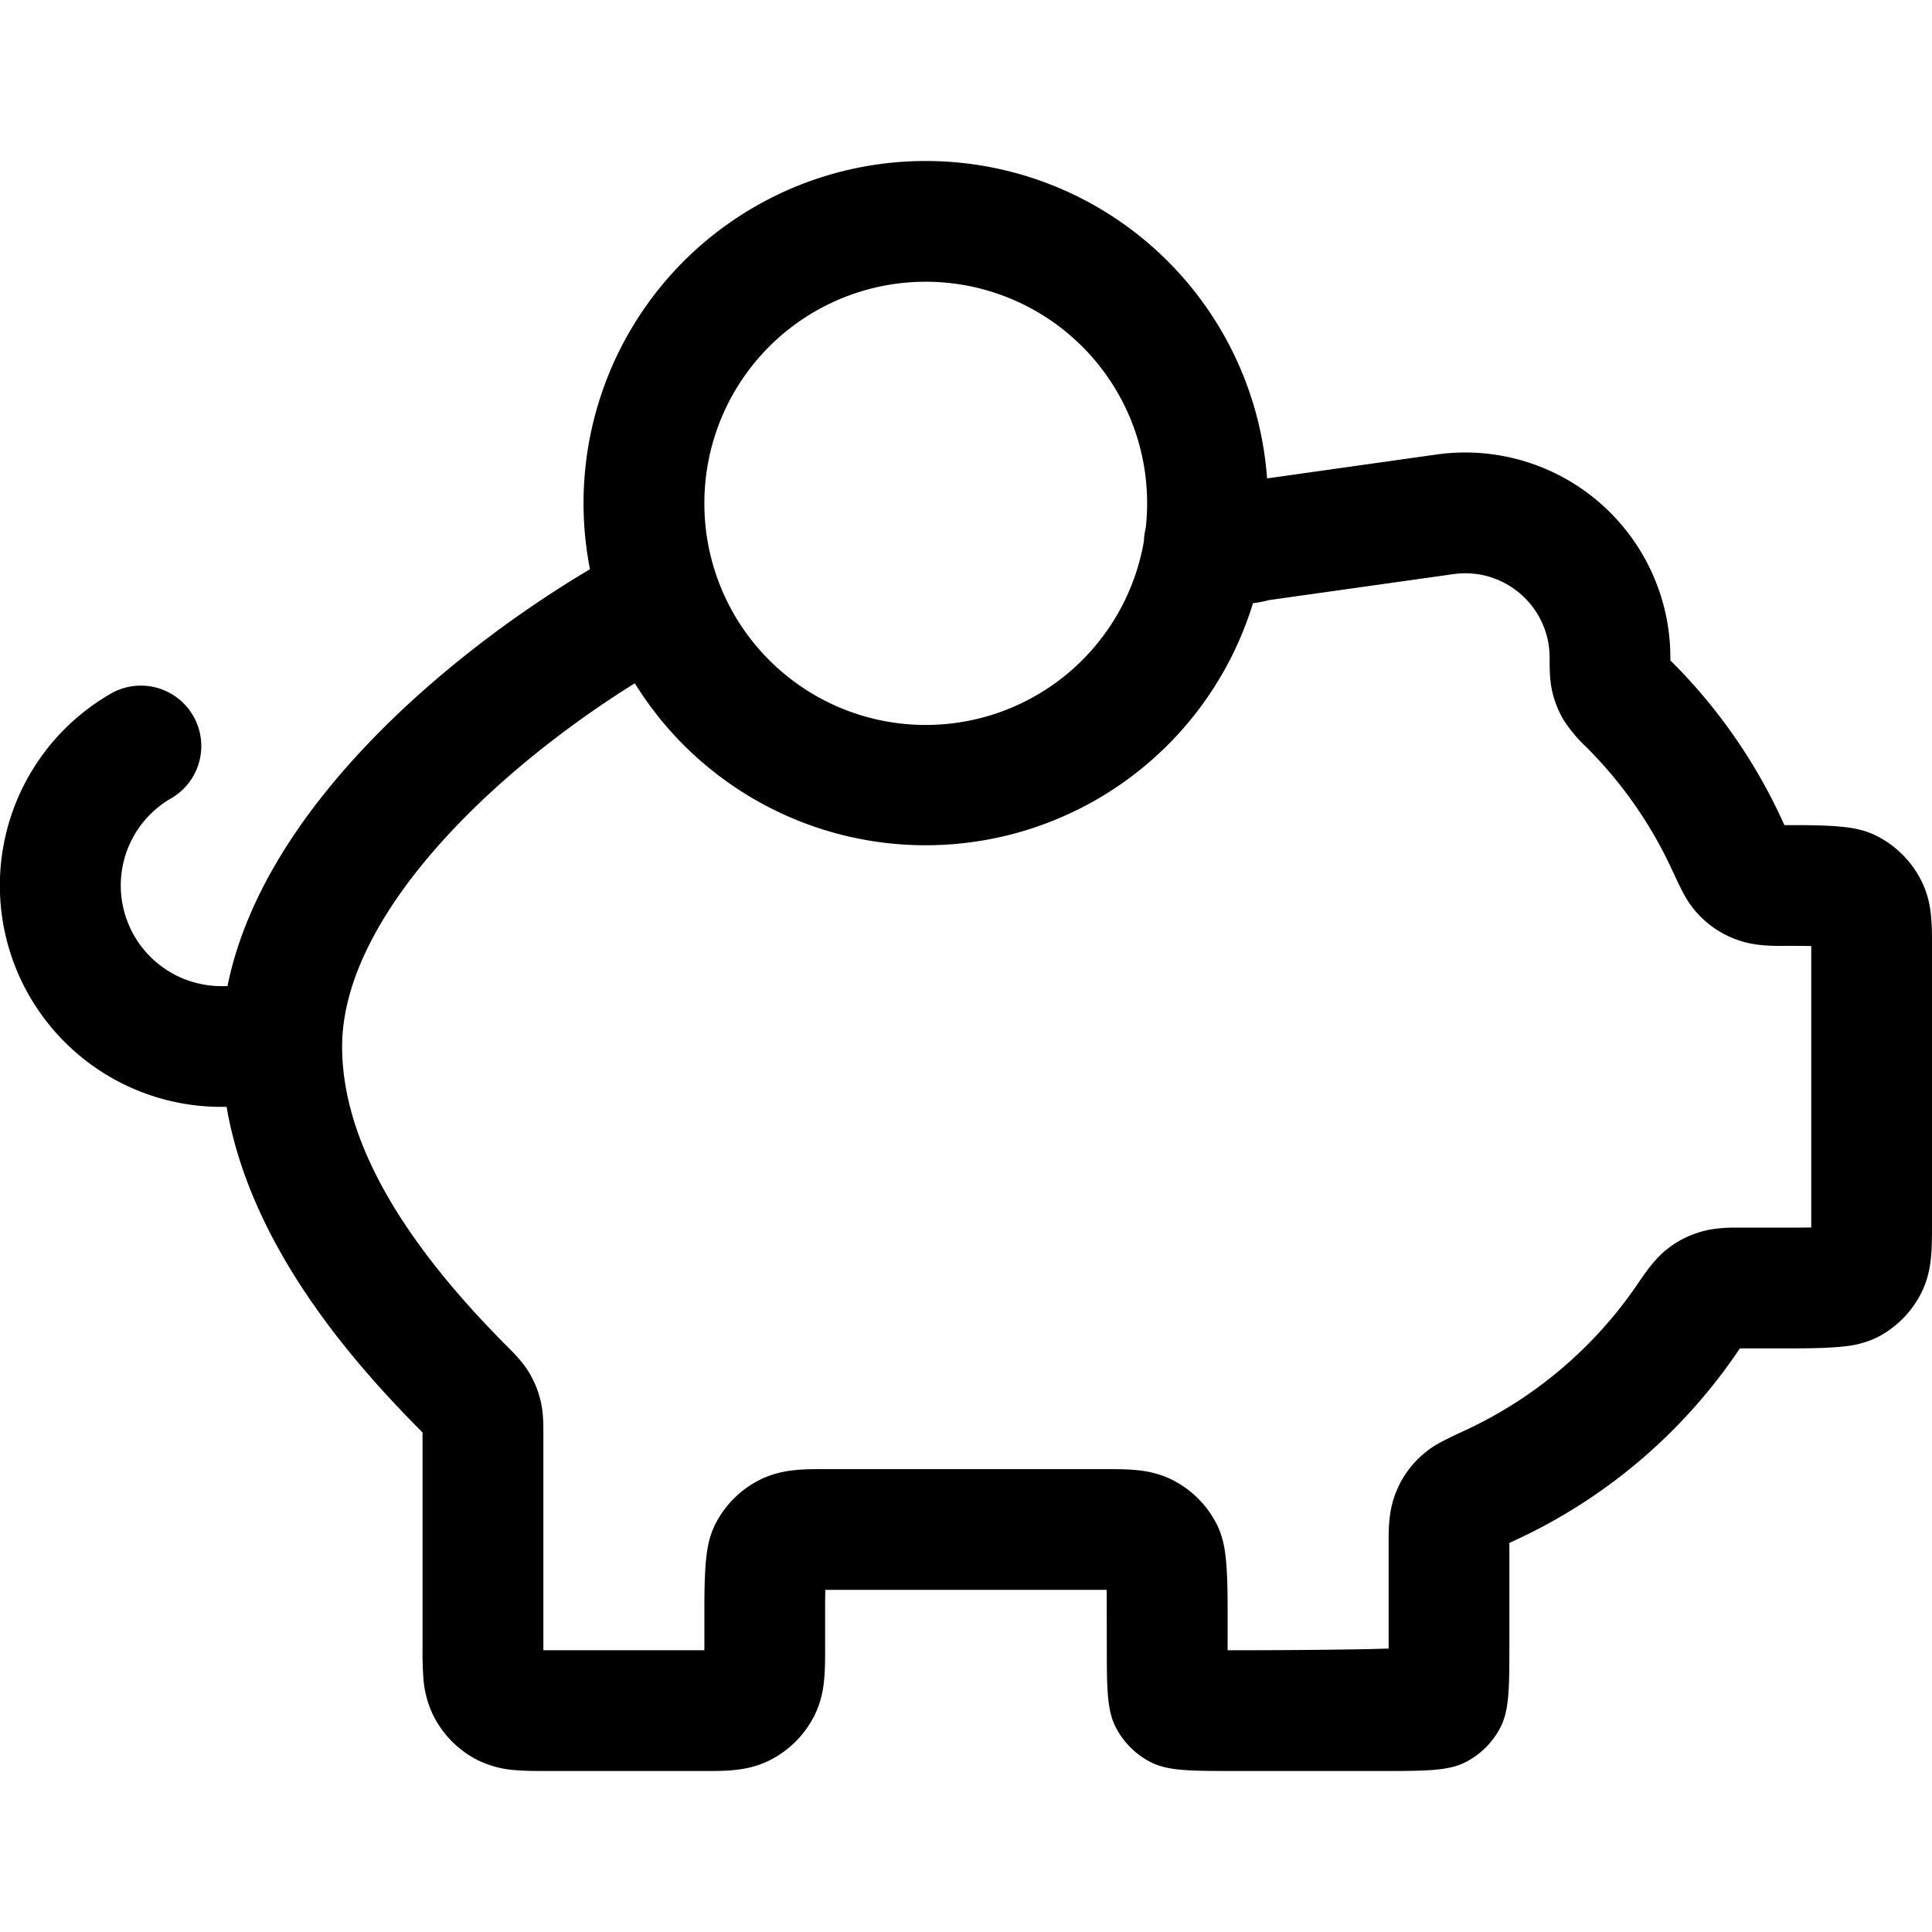 <svg xmlns="http://www.w3.org/2000/svg" width="24" height="24"><path fill-rule="evenodd" d="M11.5 2a4.25 4.25 0 014.24 3.943l2.105-.297A2.549 2.549 0 0120.75 8.17v.034l.042.042a6.763 6.763 0 011.338 1.925l.037.079h.054c.13 0 .305 0 .464.007.08.003.17.01.253.02.058.007.209.027.354.097.255.123.461.329.584.584.082.17.106.333.115.457.01.11.009.235.009.352v3.453c0 .122 0 .255-.01.37-.01.13-.036.3-.126.477a1.25 1.25 0 01-.547.547 1.16 1.16 0 01-.365.106c-.088.012-.18.018-.264.022-.163.008-.345.008-.48.008h-.594l-.044.064a6.775 6.775 0 01-2.73 2.311l-.09.042V20.4c0 .56 0 .84-.109 1.054a1 1 0 01-.437.437C17.99 22 17.71 22 17.15 22h-1.8c-.56 0-.84 0-1.054-.109a1 1 0 01-.437-.437c-.11-.214-.11-.494-.11-1.054l-.001-.65h-3.496c-.002.096-.002.2-.002.3v.467c0 .108-.001.222-.01.323-.01.13-.036.3-.126.477a1.25 1.25 0 01-.547.547c-.176.09-.348.116-.478.127-.114.01-.247.009-.369.009H6.78c-.122 0-.255 0-.37-.01a1.259 1.259 0 01-.478-.126 1.25 1.25 0 01-.546-.547 1.259 1.259 0 01-.127-.477 4.751 4.751 0 01-.01-.37v-2.674l-.04-.042c-.945-.952-2.11-2.353-2.394-4.004H2.75a2.75 2.75 0 01-1.376-5.132.75.75 0 11.752 1.299 1.25 1.25 0 00.624 2.333h.076c.232-1.15.96-2.193 1.77-3.037.835-.869 1.837-1.61 2.733-2.142A4.25 4.25 0 0111.5 2zM8.75 6.25a2.75 2.75 0 115.482.314.753.753 0 00-.022.159 2.75 2.75 0 01-5.46-.473zm2.75 4.25a4.247 4.247 0 01-3.614-2.012c-.74.46-1.542 1.071-2.208 1.764-.892.93-1.428 1.888-1.428 2.748 0 1.32.956 2.622 2.023 3.698l.023.023c.074.074.192.191.272.322.07.115.116.229.148.36.035.148.034.304.034.399V20.5h2v-.458c0-.135 0-.317.008-.48.003-.083.01-.176.022-.264.008-.06.03-.216.106-.365a1.25 1.25 0 01.546-.547c.177-.09.349-.116.478-.127.115-.01.248-.009.37-.009h3.44c.122 0 .255 0 .37.01.13.01.3.036.477.126.236.12.427.311.547.547.076.149.098.304.106.365.012.088.018.18.022.264.008.163.008.345.008.48v.458c.207 0 .752 0 1.27-.007.267-.003.526-.007.73-.014v-1.298c-.001-.146-.003-.38.072-.592a1.21 1.21 0 01.608-.69c.078-.041.172-.085.265-.128l.013-.006a5.275 5.275 0 002.125-1.8l.023-.034c.075-.11.193-.284.341-.404.13-.105.266-.176.427-.224.182-.055.378-.054.499-.053h.577c.1 0 .204 0 .3-.002v-3.496a15 15 0 00-.286-.002h-.041c-.14.001-.363.003-.565-.066a1.21 1.21 0 01-.712-.618c-.04-.075-.08-.165-.122-.253l-.006-.013a5.265 5.265 0 00-1.041-1.498l-.023-.023a1.82 1.82 0 01-.272-.322 1.214 1.214 0 01-.148-.36c-.035-.148-.034-.304-.034-.399V8.17c0-.637-.564-1.127-1.195-1.038l-2.293.323a1.354 1.354 0 01-.197.038A4.252 4.252 0 0111.5 10.5z"/></svg>